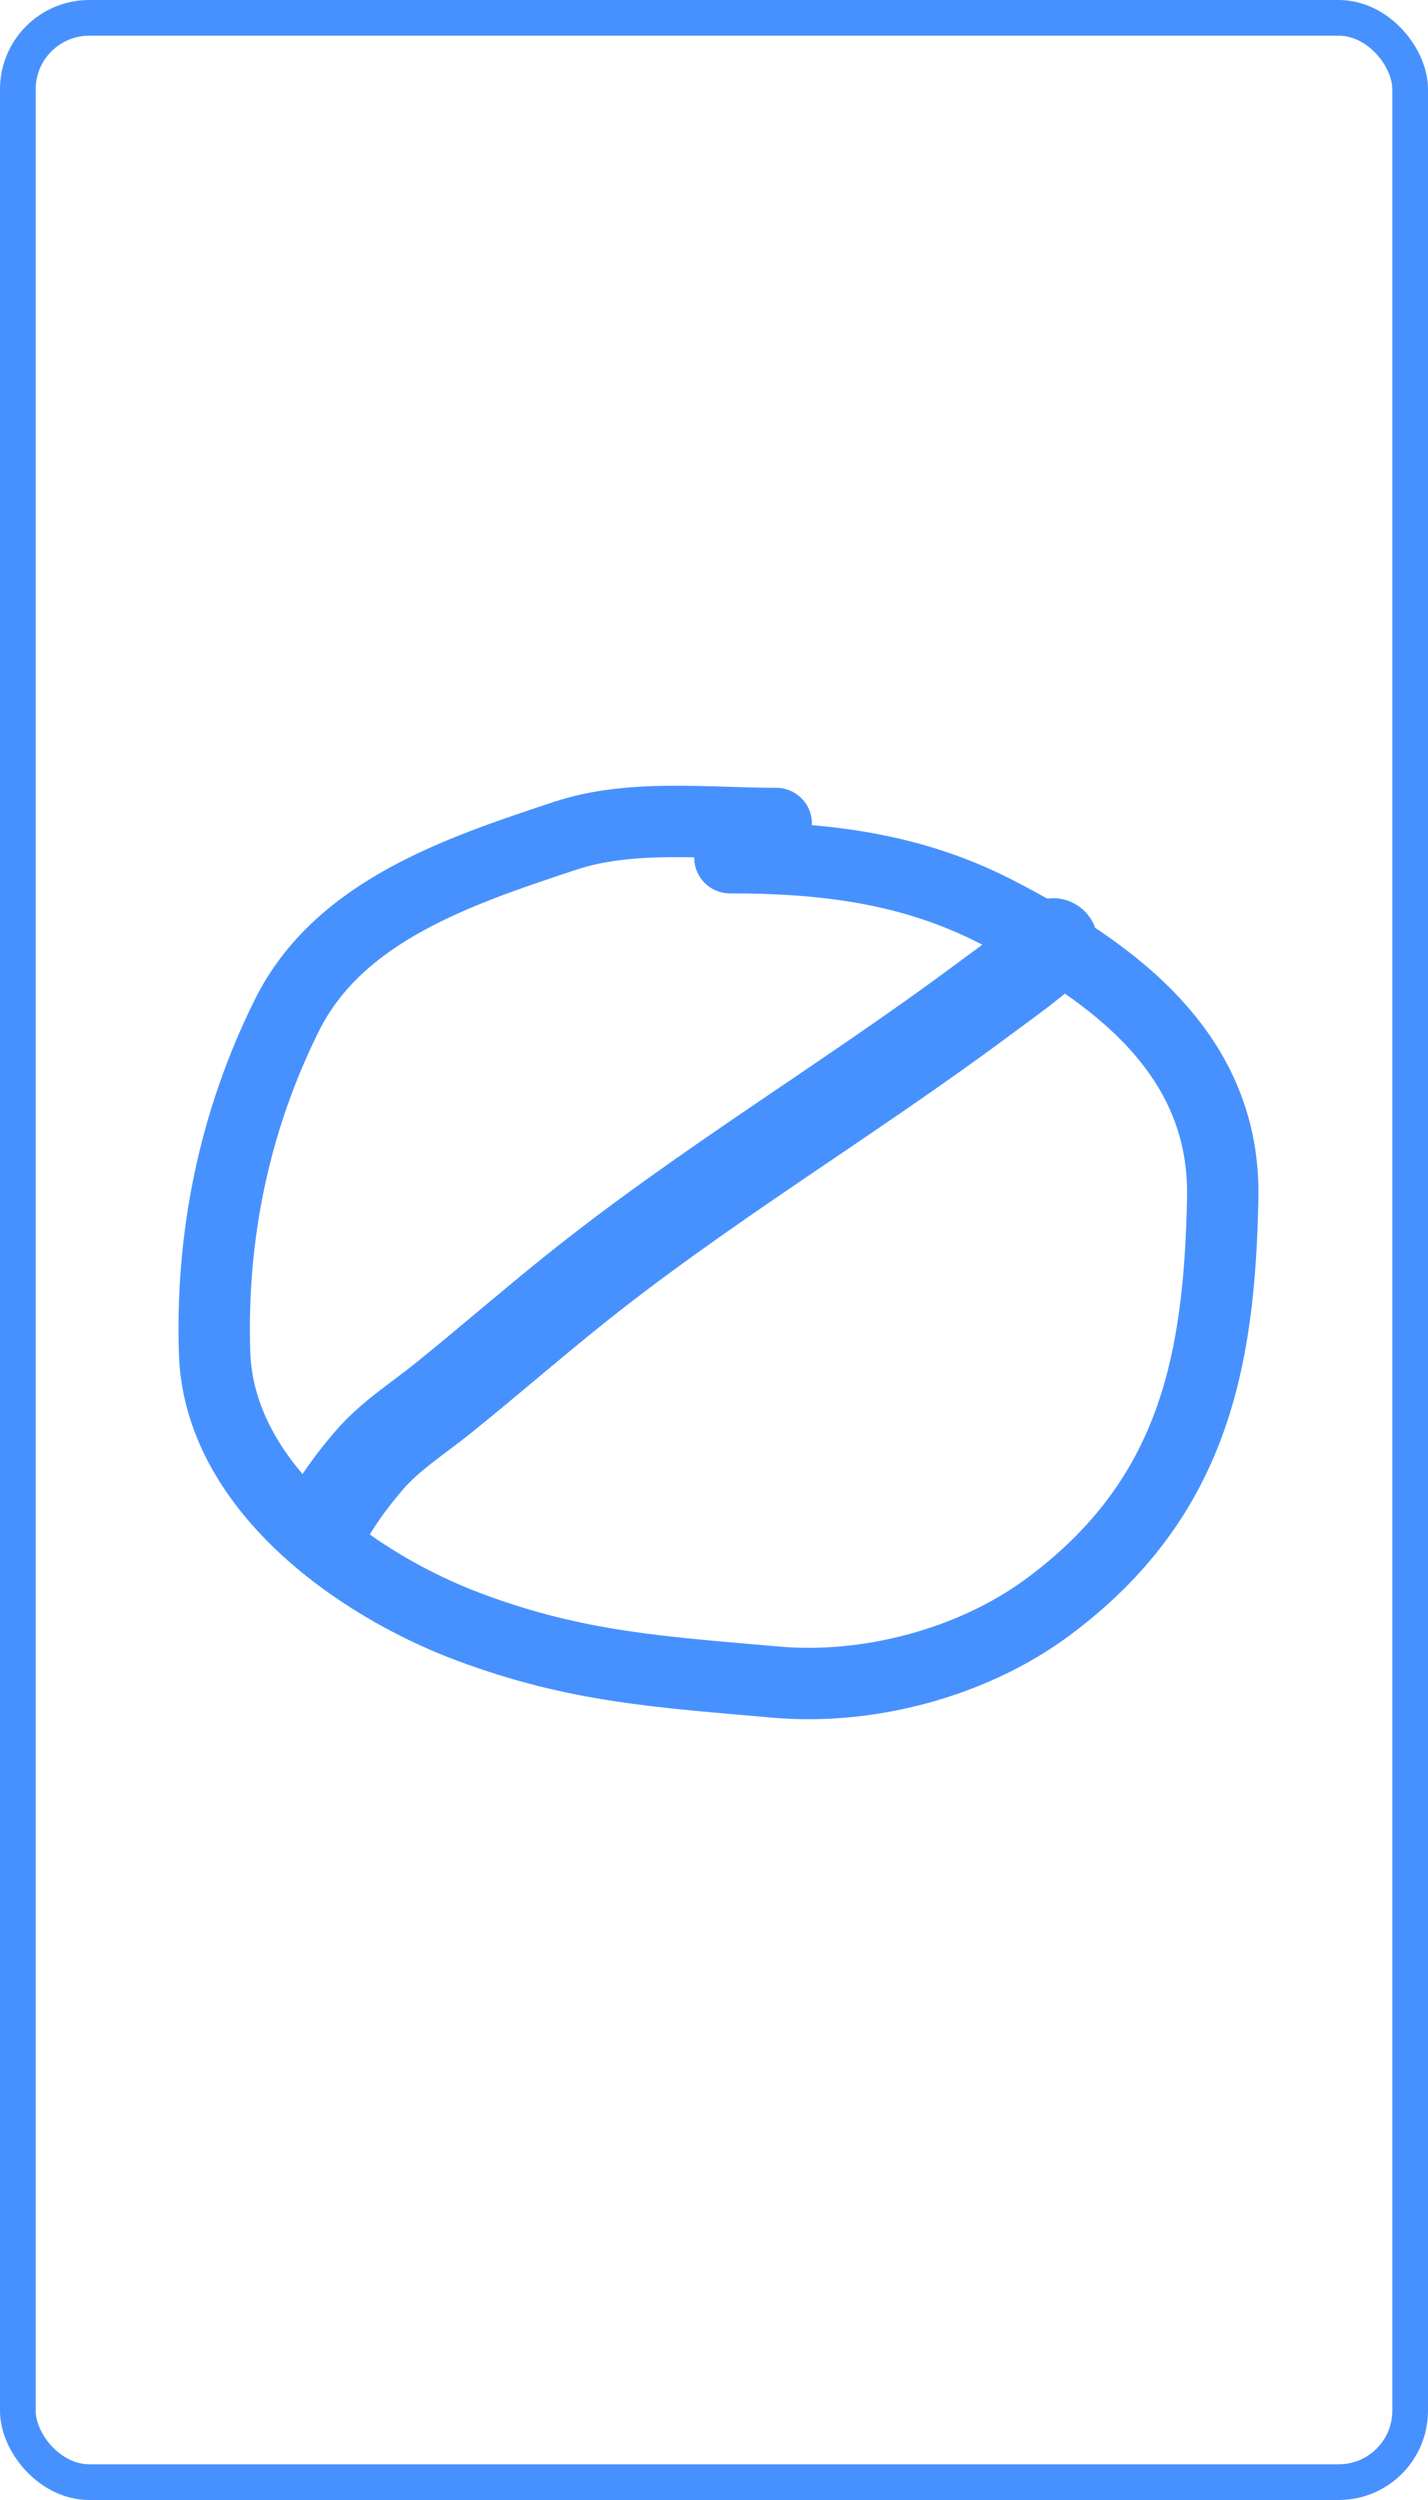 <svg width="400" height="700" viewBox="0 0 400 700" fill="none" xmlns="http://www.w3.org/2000/svg">
<rect x="5" y="5" width="390" height="690" rx="20" fill="white"/>
<g filter="url(#filter0_d_105_684)">
<path d="M217.432 226.587C198.079 226.587 176.756 223.894 158.233 230.041C128.659 239.854 94.956 250.981 80.382 280.245C65.627 309.876 59.056 341.961 60.109 374.81C61.304 412.096 99.503 439.696 131.652 451.666C161.775 462.882 185.237 464.158 217.432 467C243.046 469.261 272.308 461.694 293.5 446C334.371 415.732 341.587 377.272 342.5 331.5C343.292 291.794 313.173 268.859 279.243 251.38C255.376 239.085 230.93 236.15 204.457 236.15" stroke="#4791FF" stroke-width="20" stroke-linecap="round"/>
</g>
<path d="M295 264C294.901 264.526 294.708 264.741 294.3 265.117C288.587 270.388 281.839 275.075 275.705 279.645C237.502 308.103 196.762 332.203 159.534 362.231C147.578 371.874 135.956 381.971 123.992 391.604C117.234 397.046 109.348 402.028 103.547 408.739C99.698 413.193 96.091 417.937 93 423" stroke="#4791FF" stroke-width="25" stroke-linecap="round"/>
<rect x="5" y="5" width="390" height="690" rx="20" stroke="#4791FF" stroke-width="10"/>
<defs>
<filter id="filter0_d_105_684" x="46" y="216" width="310.516" height="269.392" filterUnits="userSpaceOnUse" color-interpolation-filters="sRGB">
<feFlood flood-opacity="0" result="BackgroundImageFix"/>
<feColorMatrix in="SourceAlpha" type="matrix" values="0 0 0 0 0 0 0 0 0 0 0 0 0 0 0 0 0 0 127 0" result="hardAlpha"/>
<feOffset dy="4"/>
<feGaussianBlur stdDeviation="2"/>
<feComposite in2="hardAlpha" operator="out"/>
<feColorMatrix type="matrix" values="0 0 0 0 0 0 0 0 0 0 0 0 0 0 0 0 0 0 0.25 0"/>
<feBlend mode="normal" in2="BackgroundImageFix" result="effect1_dropShadow_105_684"/>
<feBlend mode="normal" in="SourceGraphic" in2="effect1_dropShadow_105_684" result="shape"/>
</filter>
</defs>
</svg>
